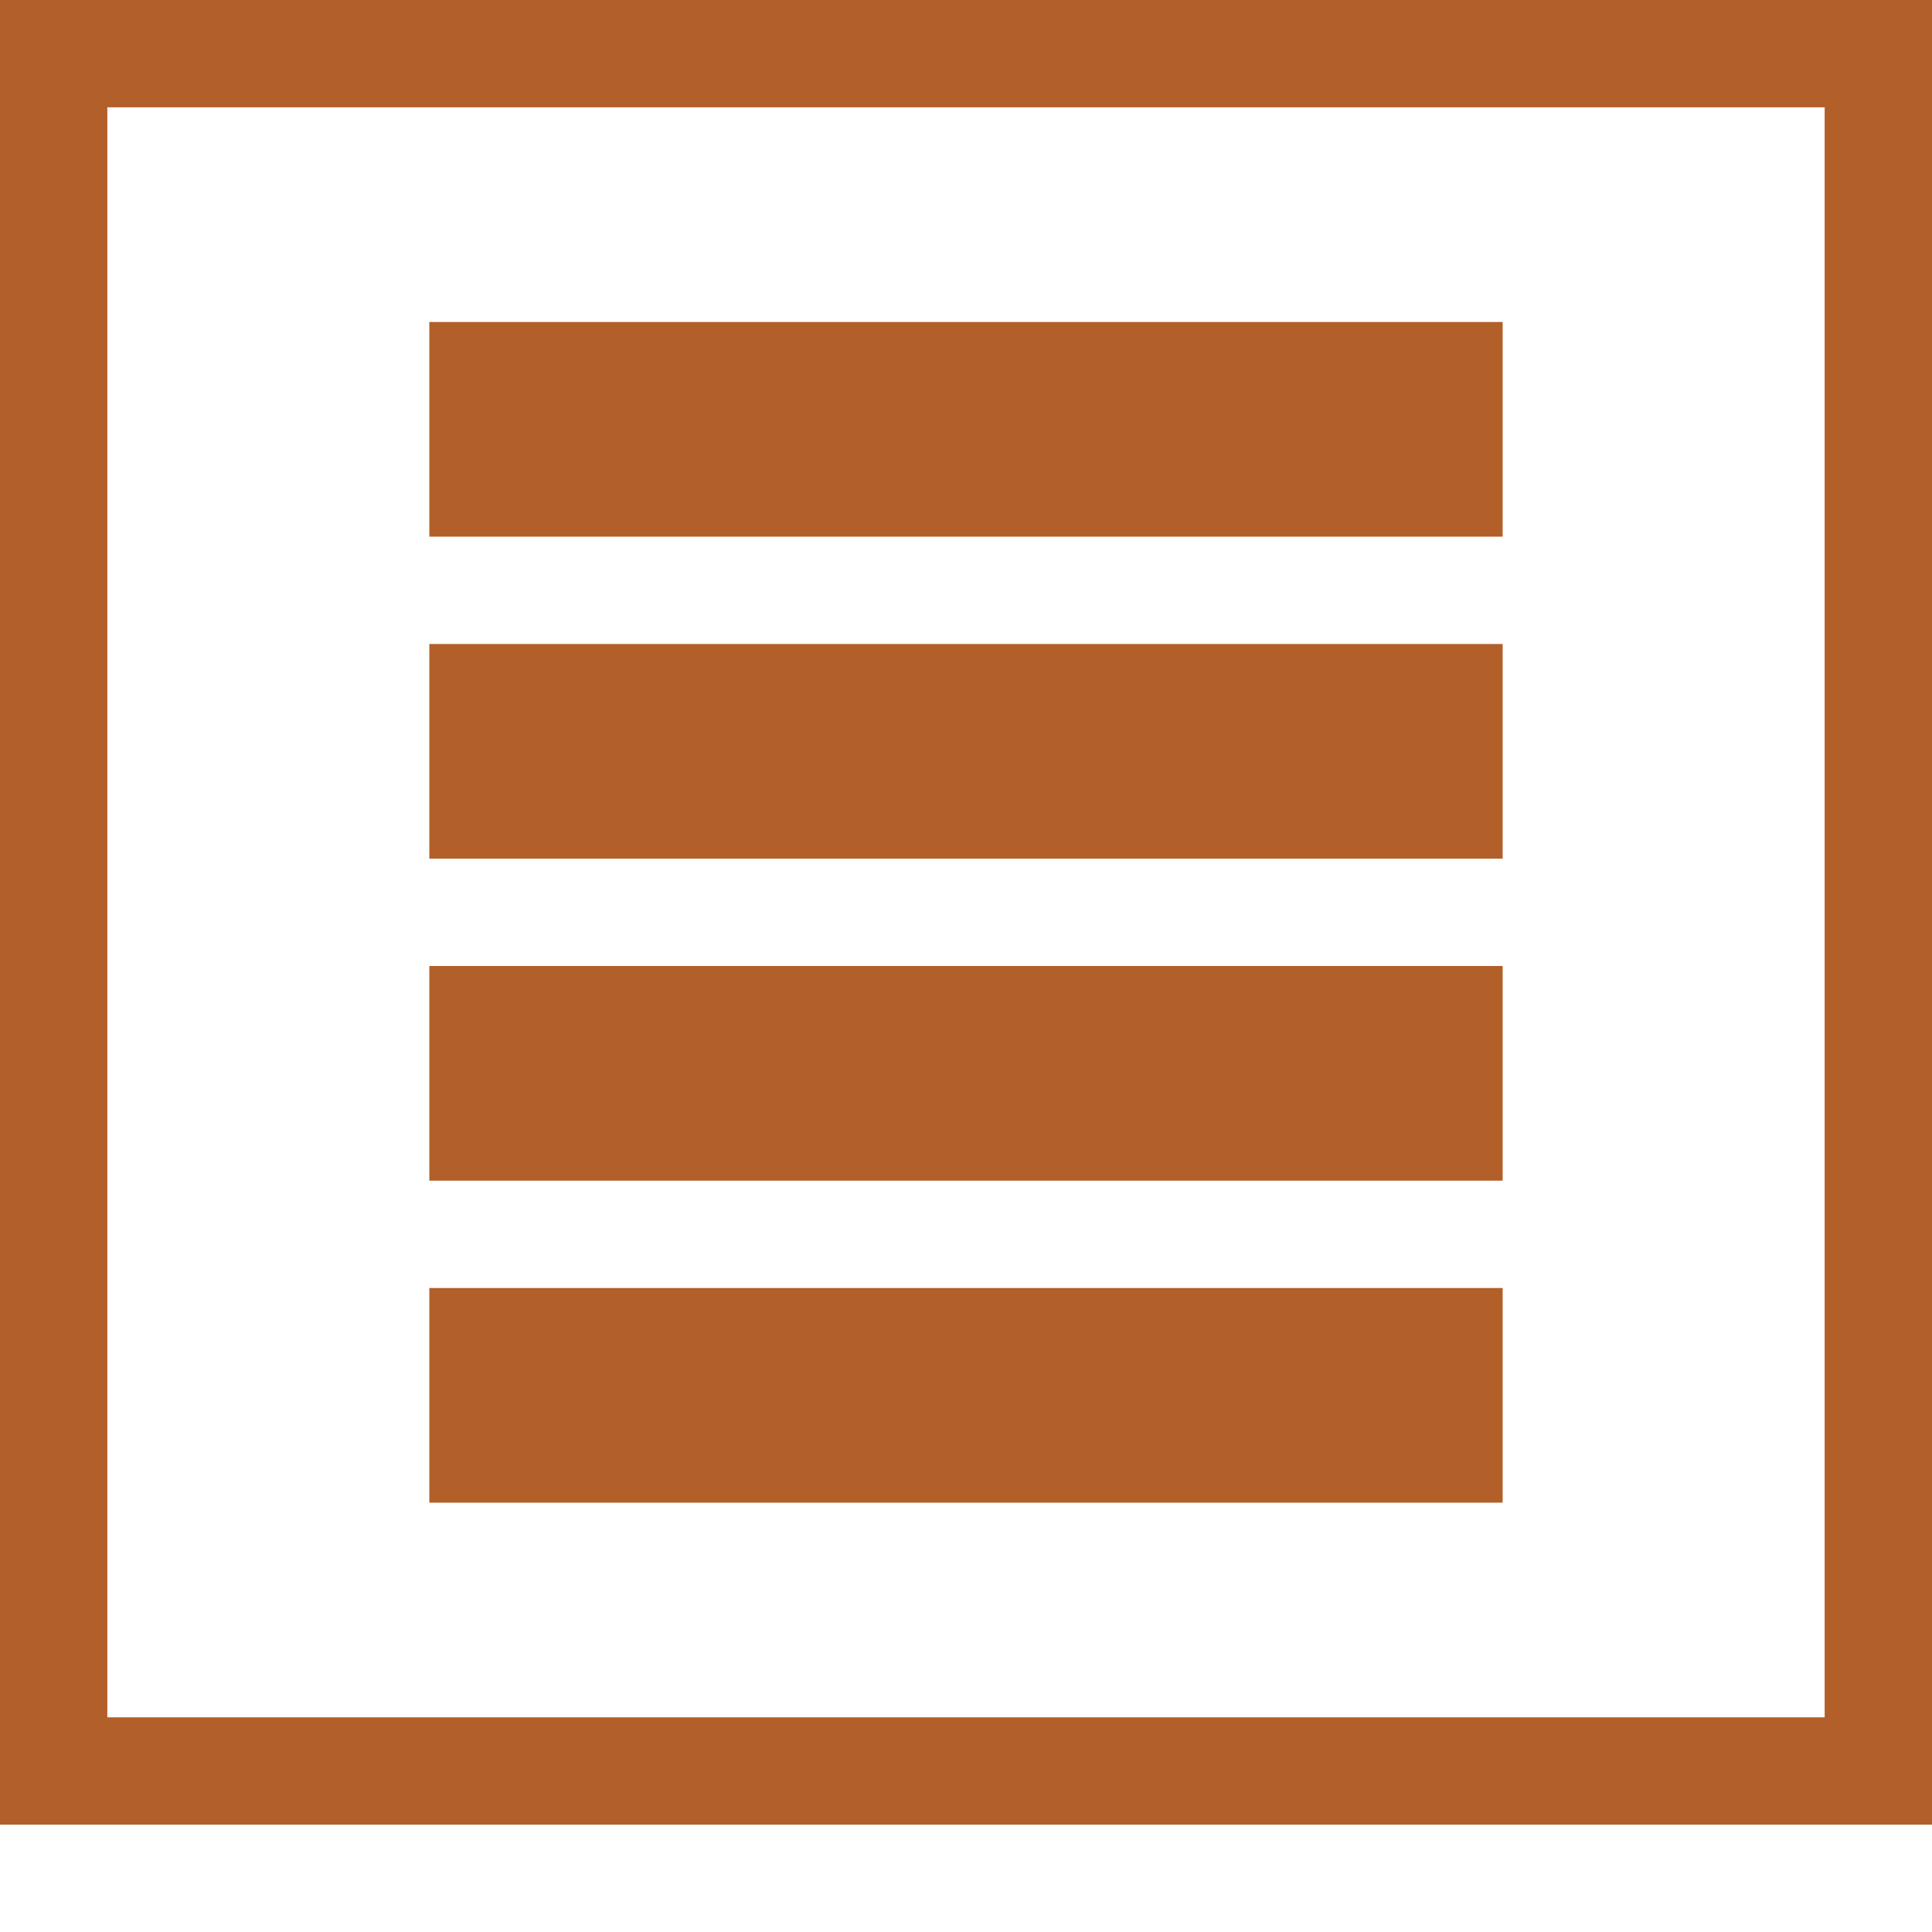 <?xml version="1.0" encoding="utf-8"?>
<!-- Generator: Adobe Illustrator 16.0.0, SVG Export Plug-In . SVG Version: 6.00 Build 0)  -->
<!DOCTYPE svg PUBLIC "-//W3C//DTD SVG 1.1//EN" "http://www.w3.org/Graphics/SVG/1.1/DTD/svg11.dtd">
<svg version="1.1" id="Layer_1" xmlns="http://www.w3.org/2000/svg" xmlns:xlink="http://www.w3.org/1999/xlink" x="0px" y="0px"
	 width="18px" height="18px" viewBox="0 0 18 18" enable-background="new 0 0 18 18" xml:space="preserve">
<rect x="0.5" y="0.5" fill="none" stroke="#B25F29" stroke-miterlimit="10" width="17" height="16"/>
<rect x="4" y="3" fill="#B25F29" width="10" height="2"/>
<rect x="4" y="6" fill="#B25F29" width="10" height="2"/>
<rect x="4" y="9" fill="#B25F29" width="10" height="2"/>
<rect x="4" y="12" fill="#B25F29" width="10" height="2"/>
</svg>
